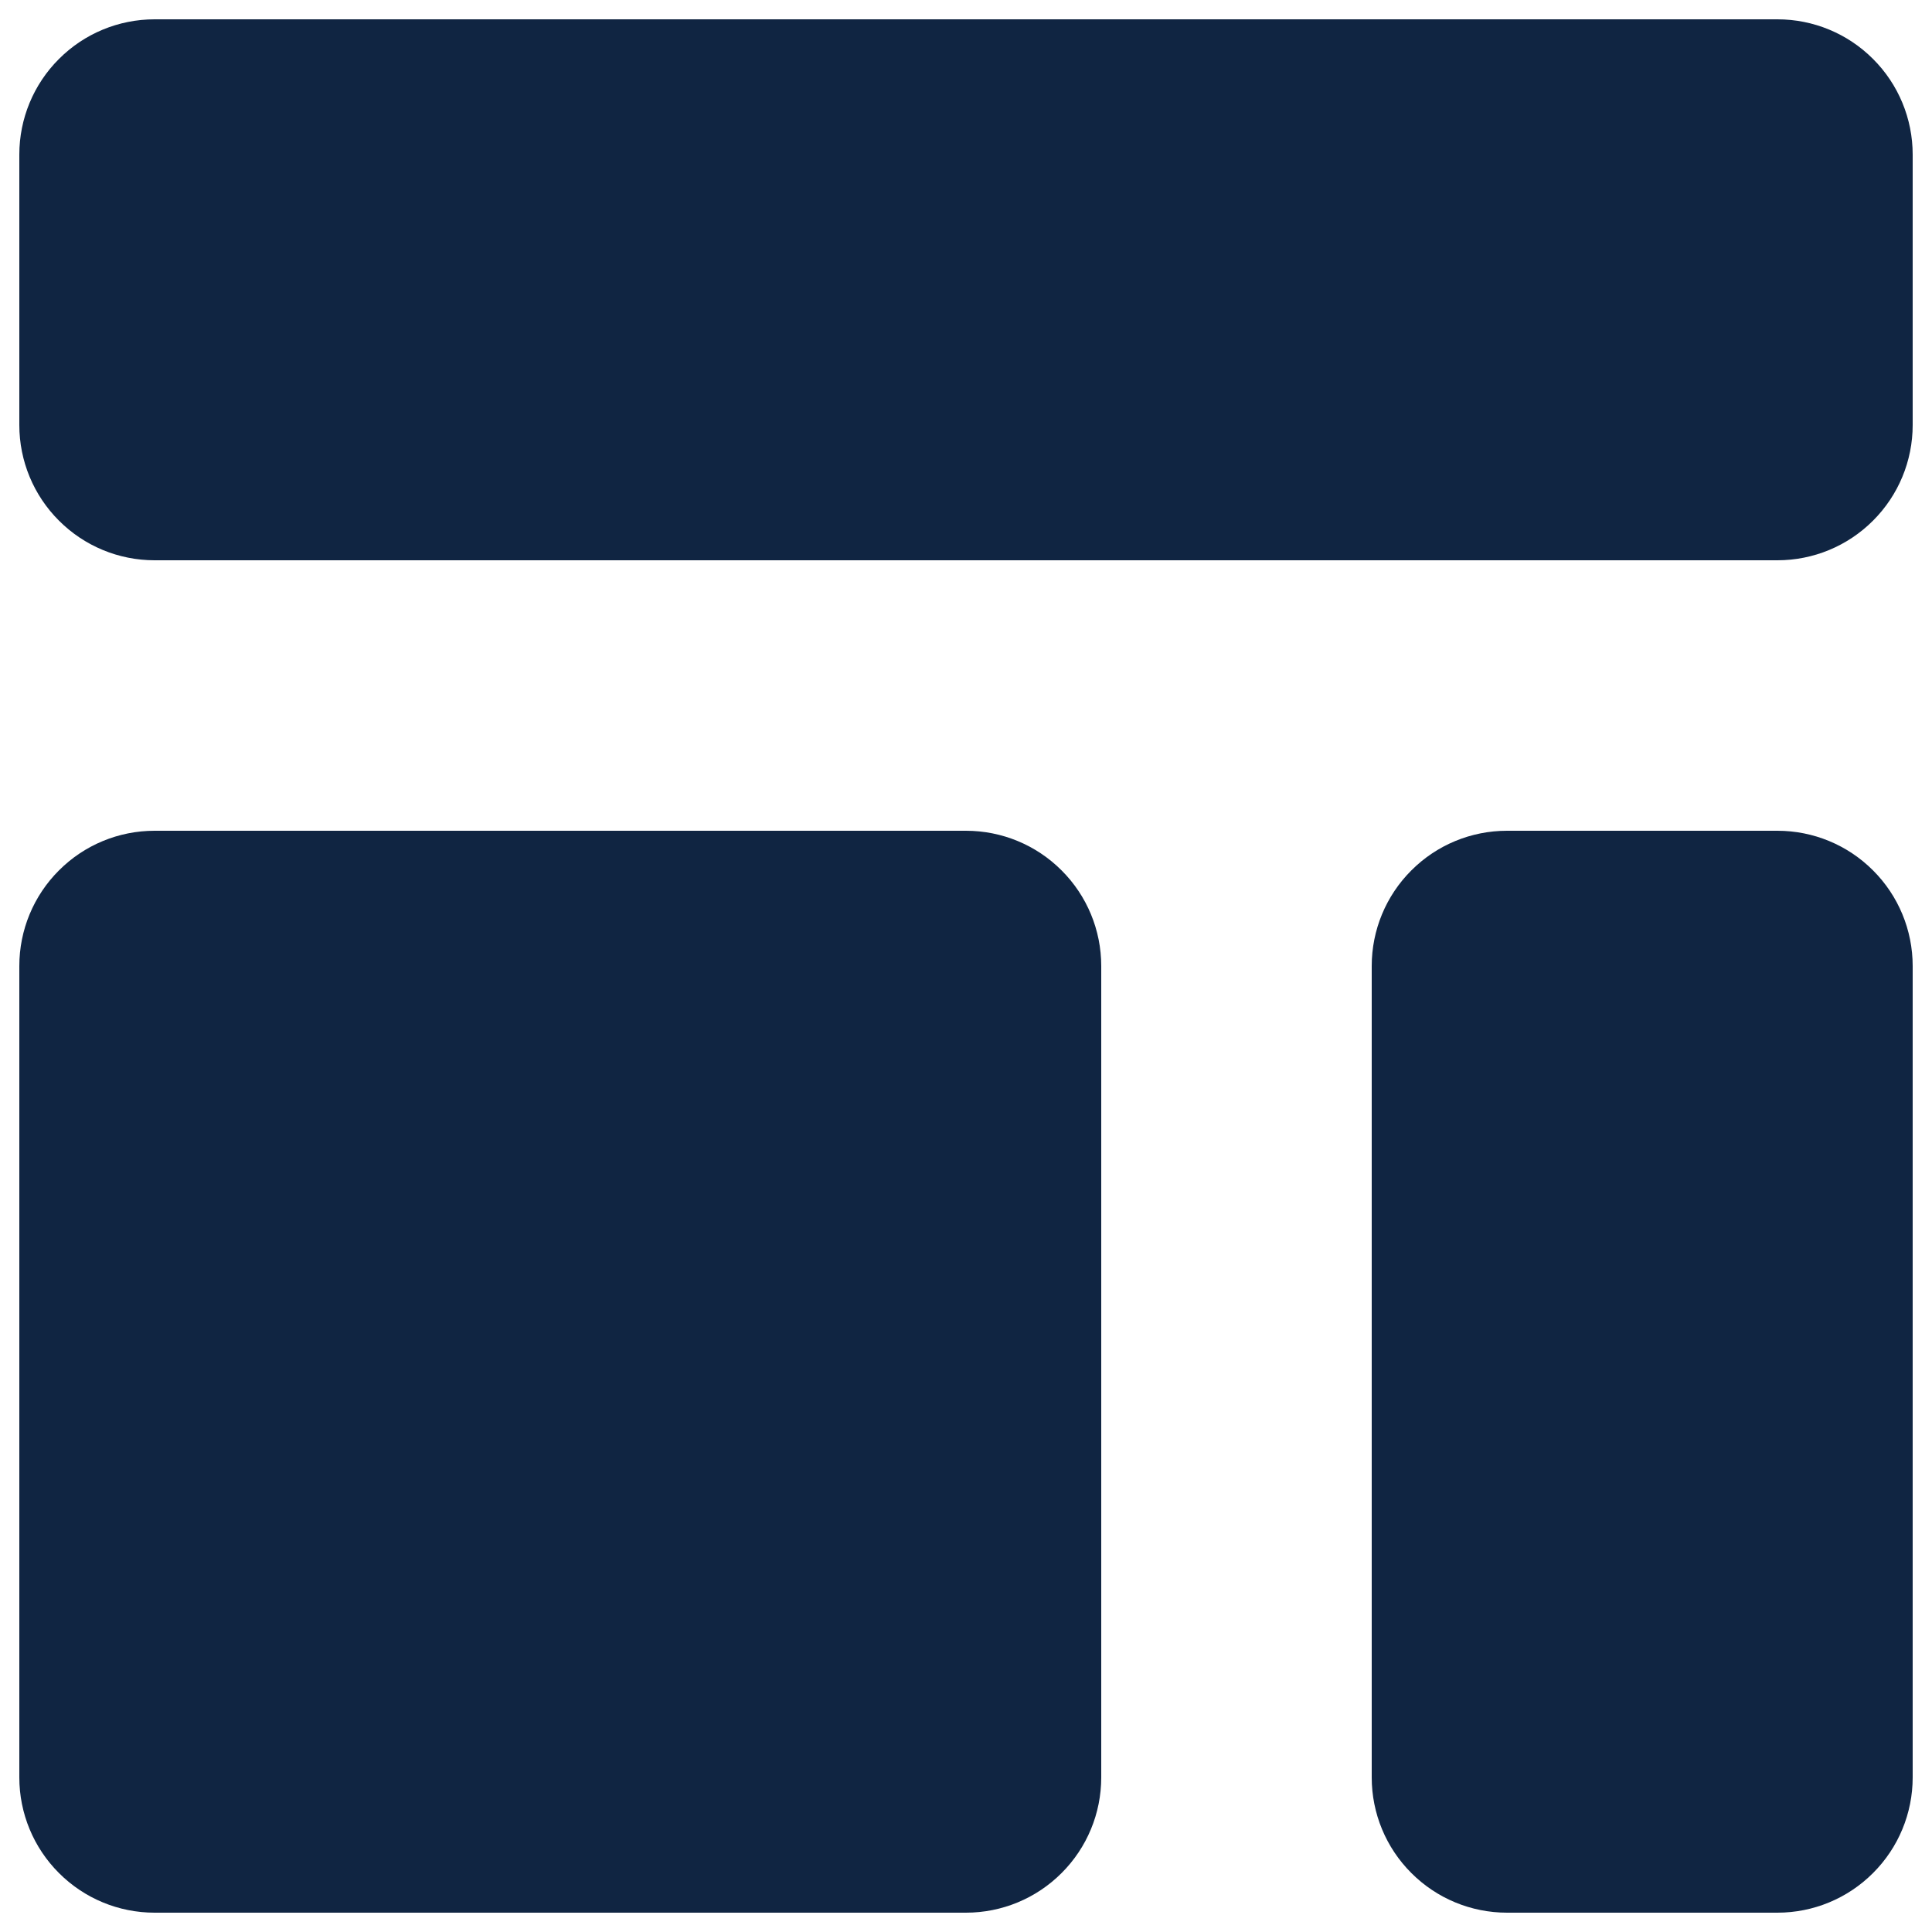 <svg width="25" height="25" viewBox="0 0 25 25" fill="none" xmlns="http://www.w3.org/2000/svg">
<path d="M0.25 2C0.25 1.536 0.434 1.091 0.763 0.763C1.091 0.434 1.536 0.25 2 0.25H23C23.464 0.25 23.909 0.434 24.237 0.763C24.566 1.091 24.75 1.536 24.75 2V5.5C24.75 5.964 24.566 6.409 24.237 6.737C23.909 7.066 23.464 7.25 23 7.25H2C1.536 7.25 1.091 7.066 0.763 6.737C0.434 6.409 0.25 5.964 0.25 5.5V2ZM0.25 12.5C0.25 12.036 0.434 11.591 0.763 11.263C1.091 10.934 1.536 10.75 2 10.75H12.5C12.964 10.75 13.409 10.934 13.737 11.263C14.066 11.591 14.25 12.036 14.25 12.5V23C14.25 23.464 14.066 23.909 13.737 24.237C13.409 24.566 12.964 24.75 12.5 24.75H2C1.536 24.75 1.091 24.566 0.763 24.237C0.434 23.909 0.25 23.464 0.25 23V12.5ZM19.5 10.75C19.036 10.75 18.591 10.934 18.263 11.263C17.934 11.591 17.75 12.036 17.75 12.5V23C17.75 23.464 17.934 23.909 18.263 24.237C18.591 24.566 19.036 24.75 19.5 24.75H23C23.464 24.75 23.909 24.566 24.237 24.237C24.566 23.909 24.75 23.464 24.75 23V12.5C24.75 12.036 24.566 11.591 24.237 11.263C23.909 10.934 23.464 10.75 23 10.75H19.5Z" fill="#102542"/>
</svg>
